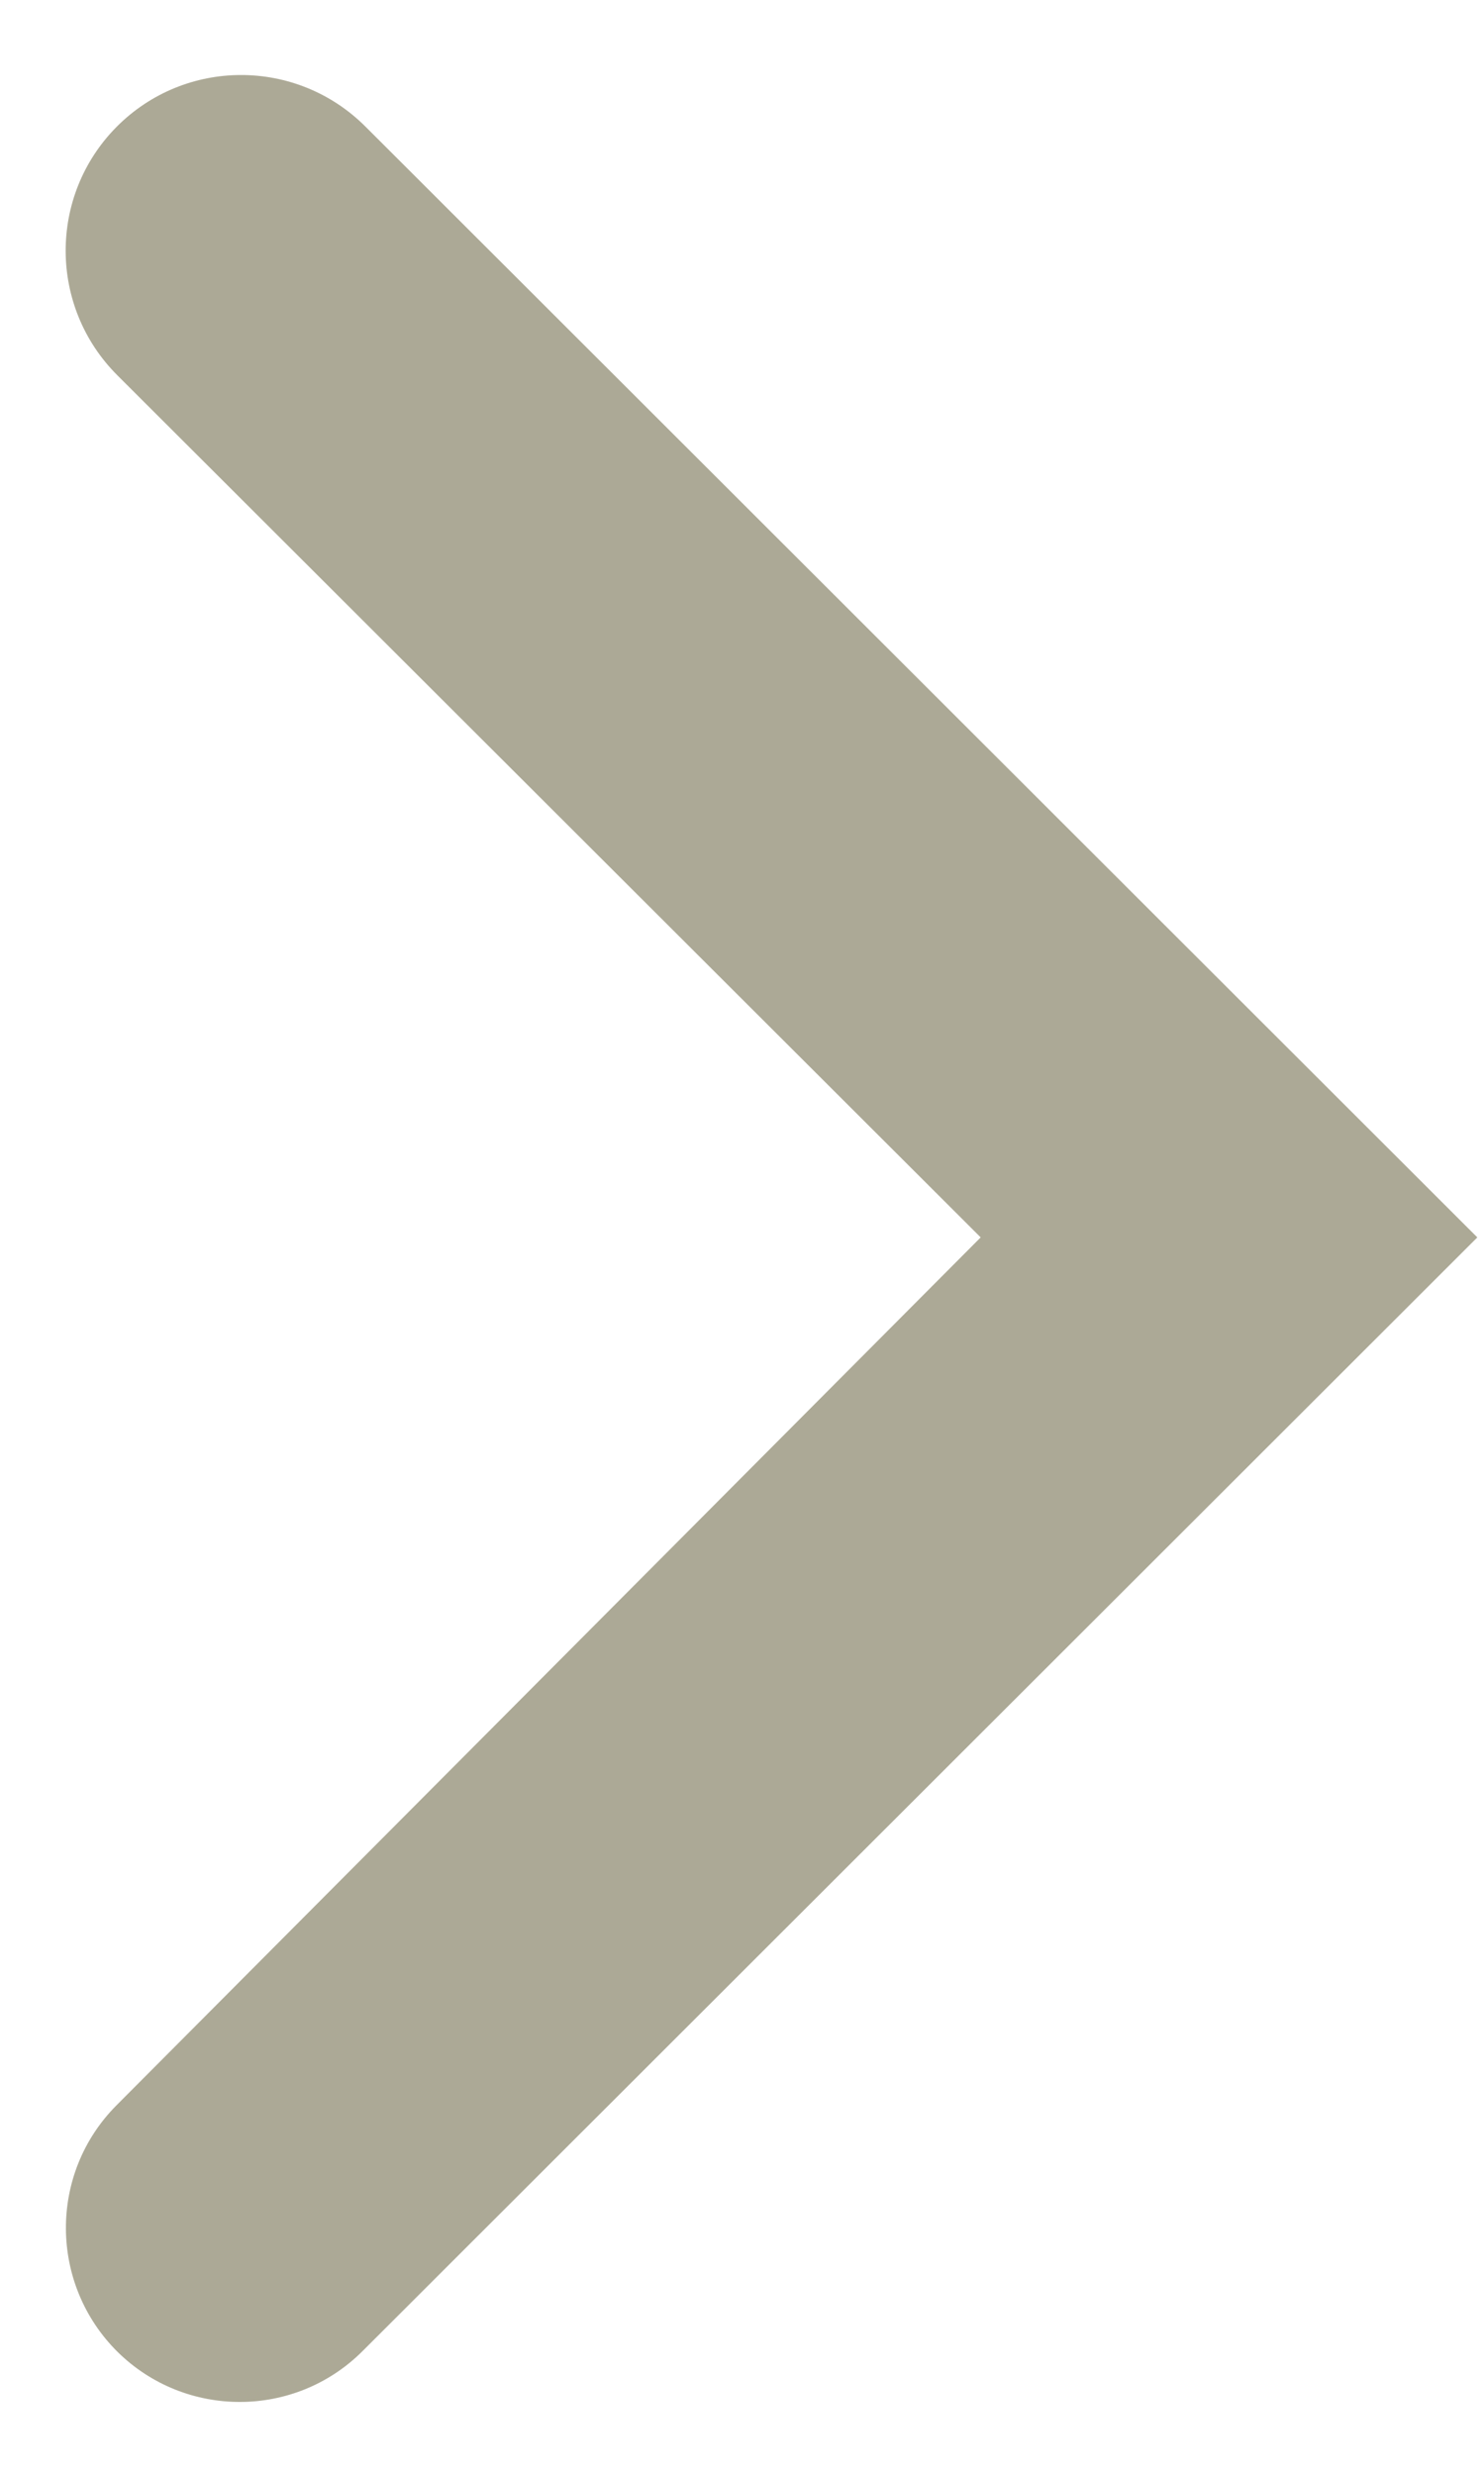 <svg width="6" height="10" viewBox="0 0 6 10" fill="none" xmlns="http://www.w3.org/2000/svg">
<g clip-path="url(#clip0)">
<path d="M0.474 1.516C0.197 1.239 0.196 0.791 0.471 0.513C0.748 0.234 1.198 0.233 1.477 0.511L5.973 5L1.466 9.5C1.193 9.773 0.751 9.774 0.476 9.504C0.199 9.23 0.196 8.783 0.471 8.507L3.965 5L0.474 1.516Z" fill="#ACA996"/>
</g>
<defs>
<clipPath id="clip0">
<path d="M0 0H6V10H0V0Z" fill="white"/>
</clipPath>
</defs>
</svg>